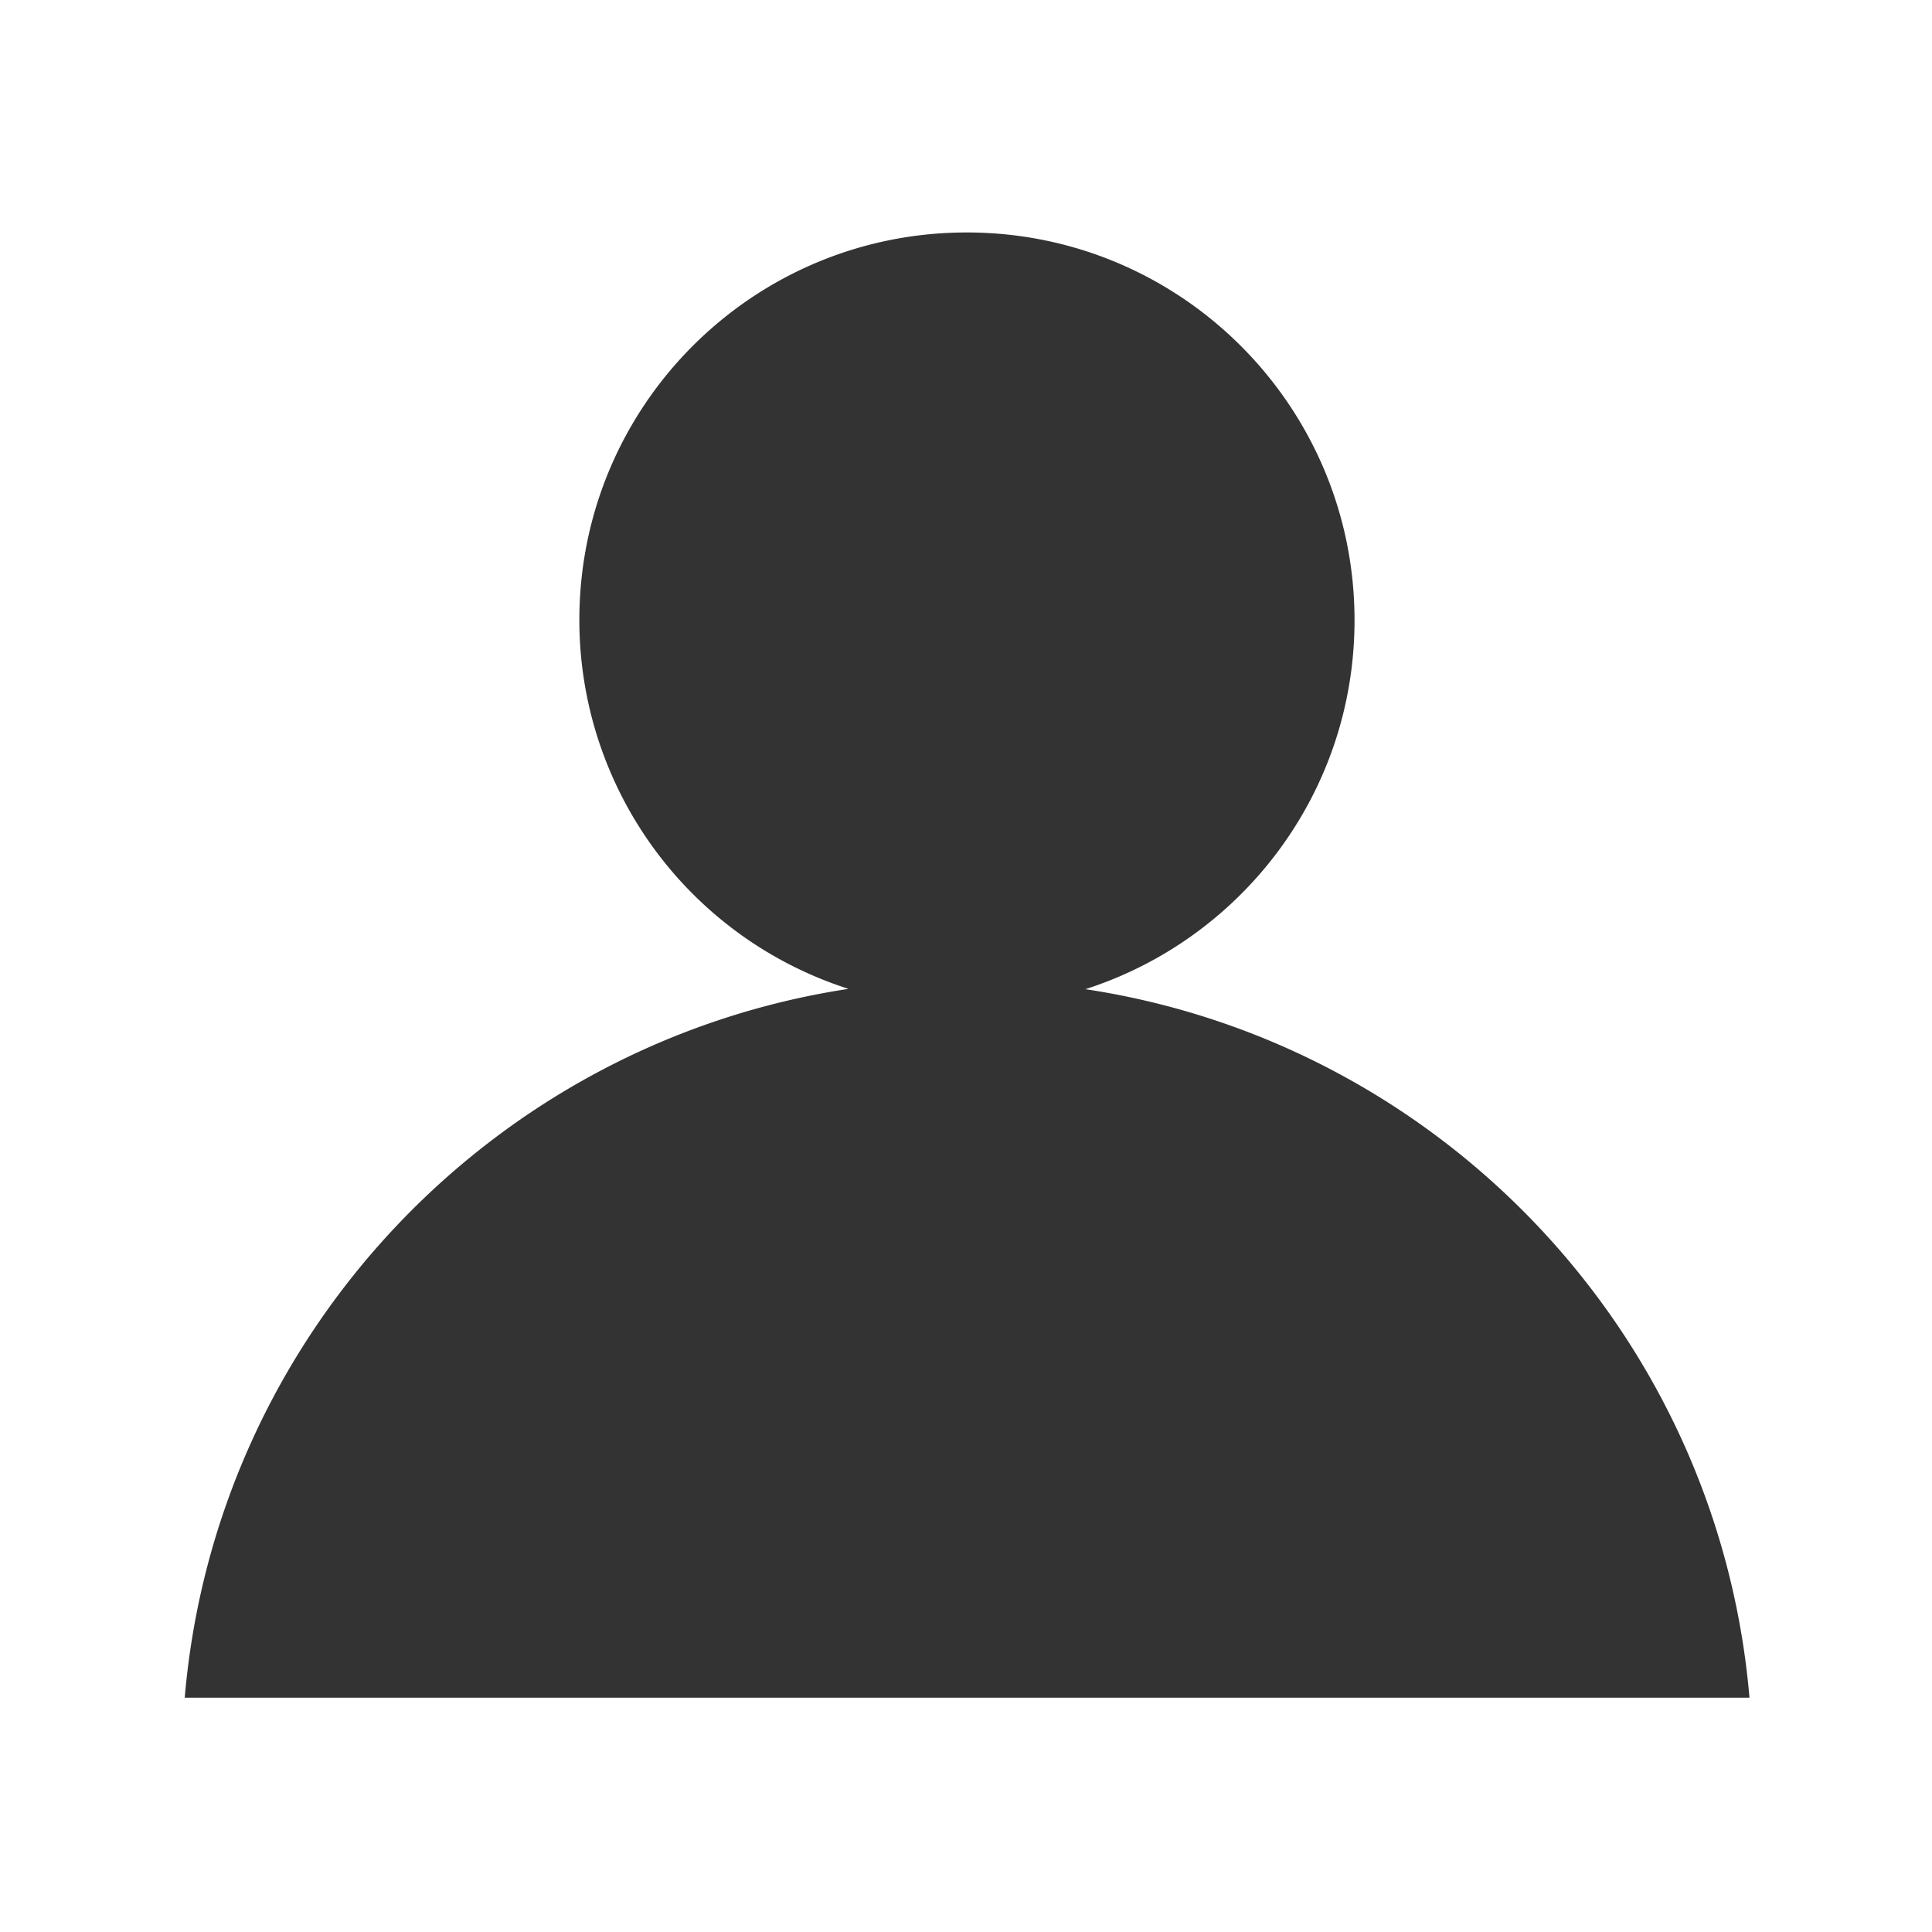 <?xml version="1.0" standalone="no"?><!DOCTYPE svg PUBLIC "-//W3C//DTD SVG 1.1//EN" "http://www.w3.org/Graphics/SVG/1.1/DTD/svg11.dtd"><svg class="icon" width="200px" height="200.00px" viewBox="0 0 1024 1024" version="1.1" xmlns="http://www.w3.org/2000/svg"><path fill="#333333" d="M575.29 524.28c82.77-26.54 142.64-104 142.64-195.56 0-113.45-92-205.51-205.51-205.51S307.07 215.1 307.07 328.56a205.23 205.23 0 0 0 142.65 195.56c-188.43 28.69-335.39 183.45-351.81 375.7h829.35c-16.42-192.25-163.38-347-352-375.54z m0 0" /></svg>